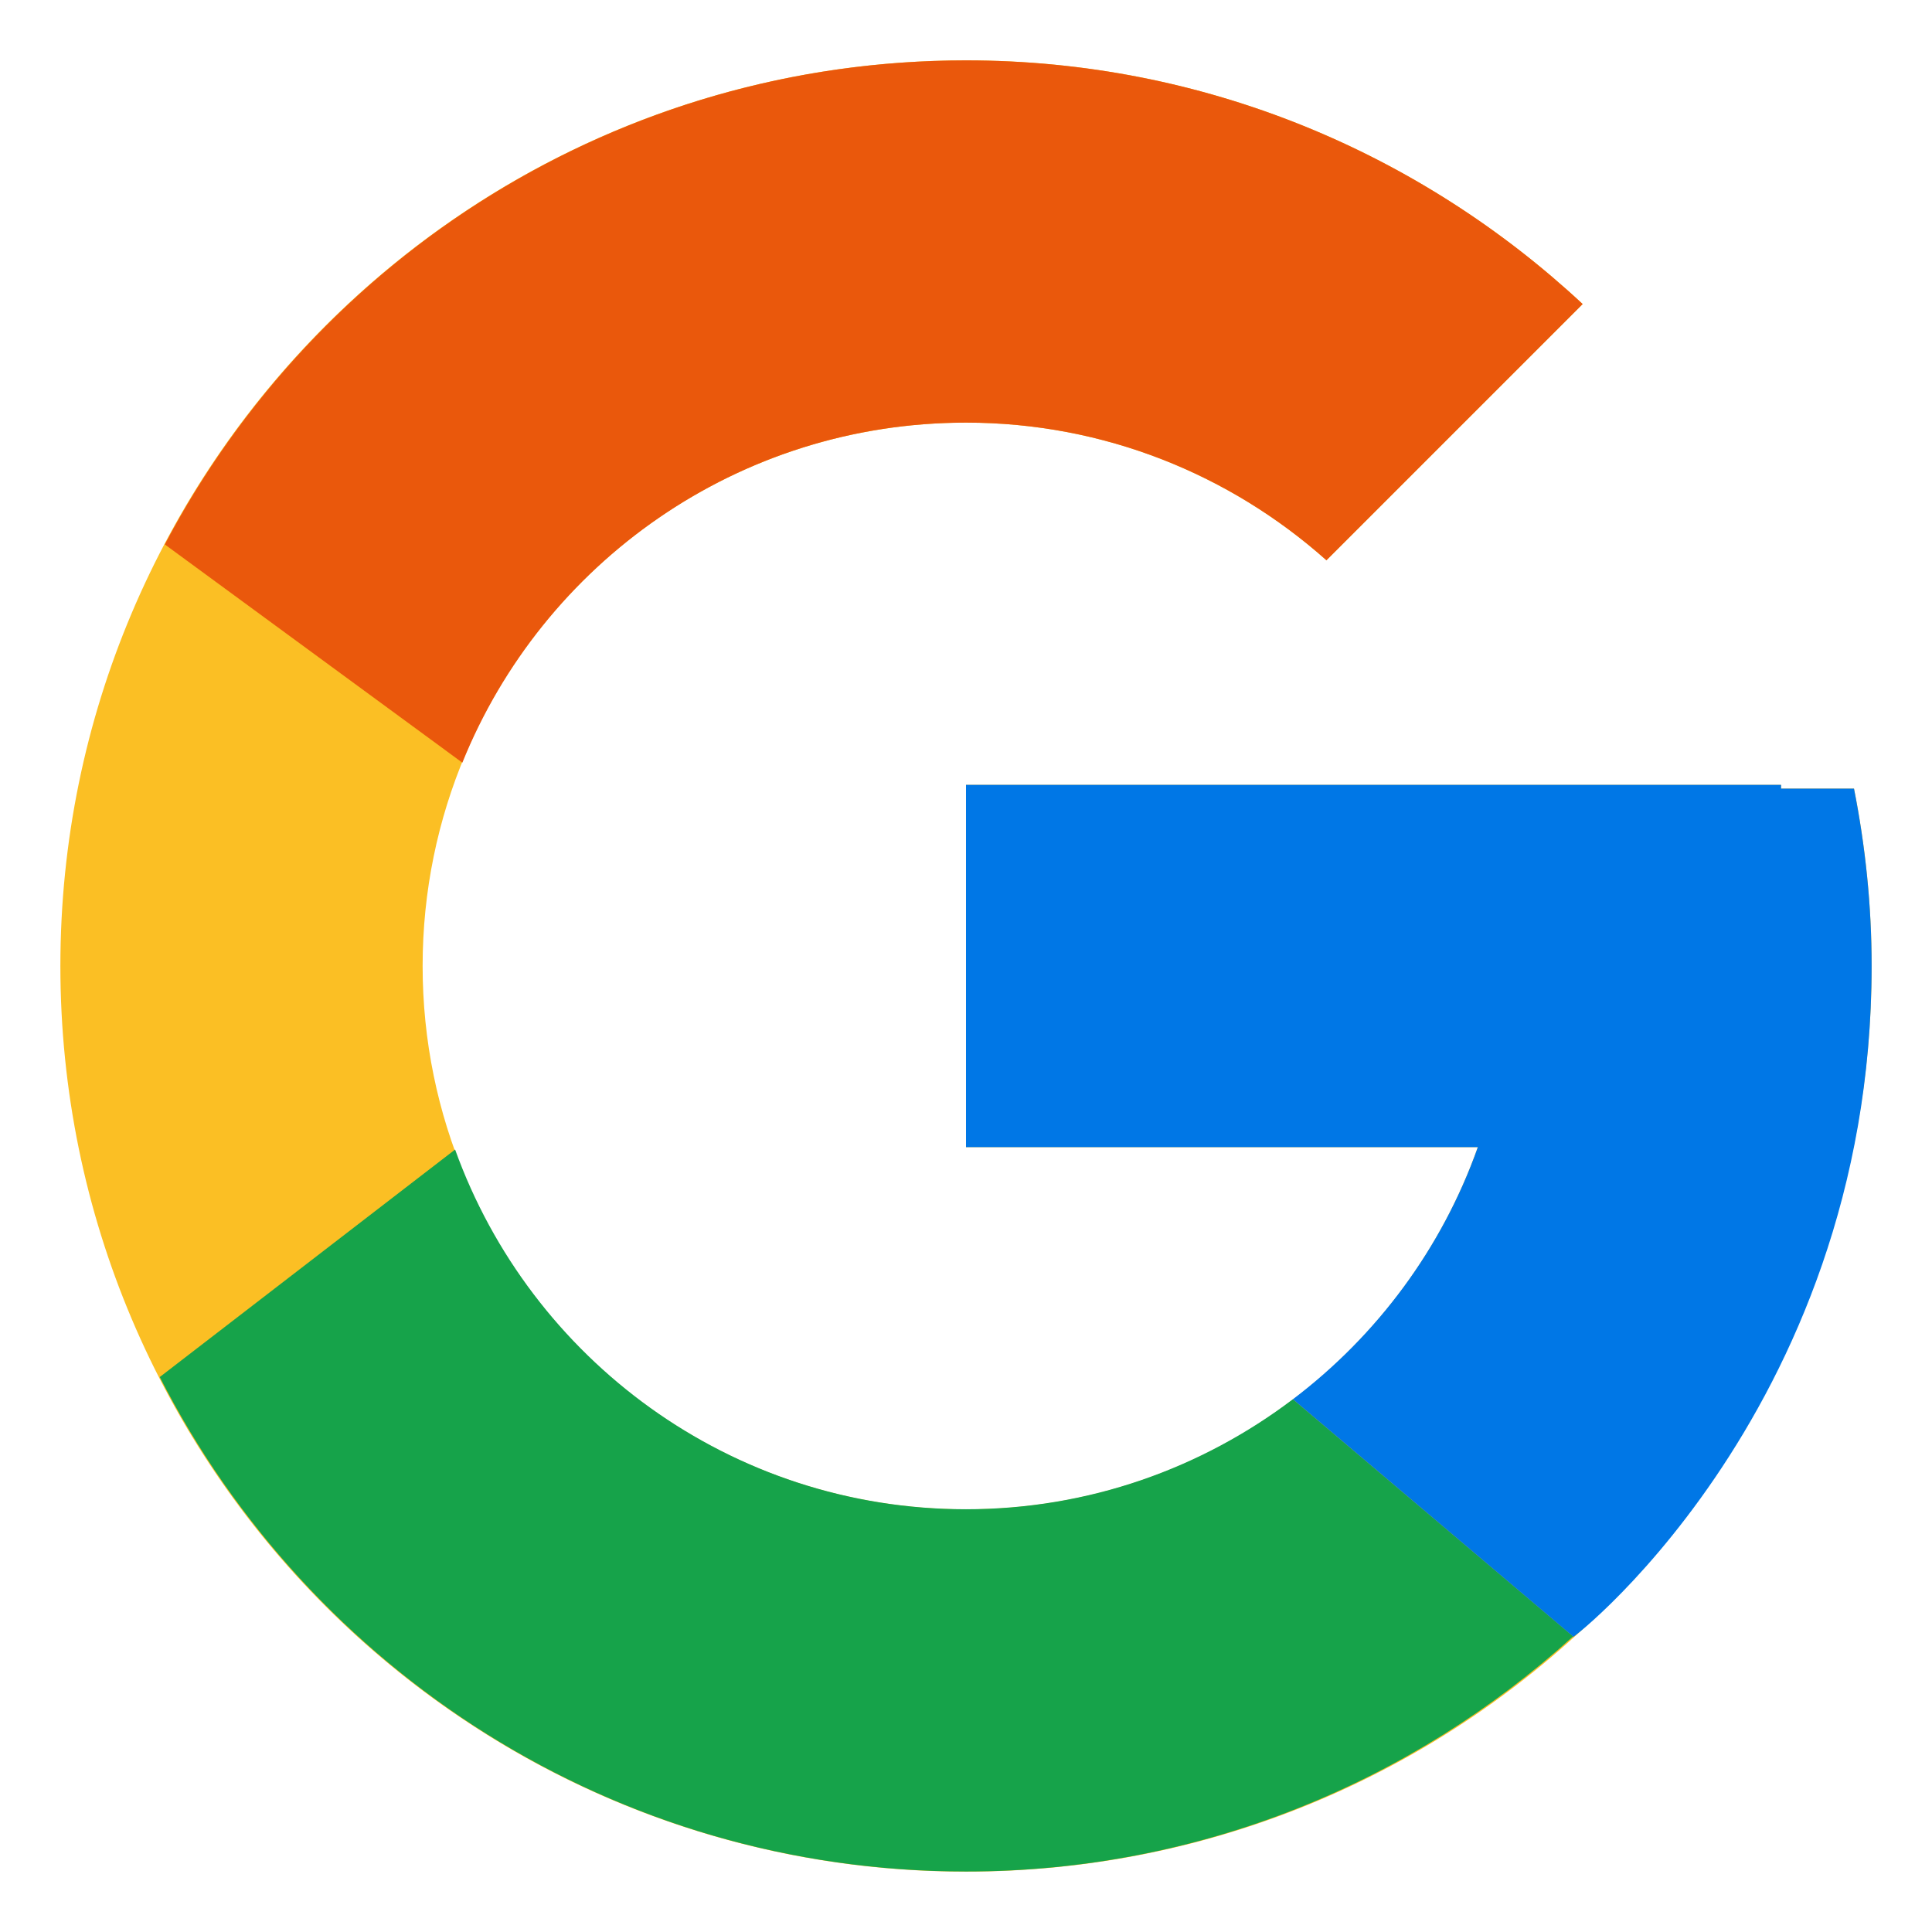 <svg width="16" height="16" viewBox="0 0 16 16" fill="none" xmlns="http://www.w3.org/2000/svg">
<path d="M15.354 6.531H14.75V6.5H8V9.5H12.239C11.62 11.246 9.959 12.5 8 12.5C5.515 12.5 3.5 10.485 3.5 8C3.5 5.515 5.515 3.5 8 3.5C9.147 3.5 10.191 3.933 10.985 4.64L13.107 2.518C11.767 1.27 9.976 0.5 8 0.5C3.858 0.5 0.5 3.858 0.5 8C0.5 12.142 3.858 15.5 8 15.5C12.142 15.5 15.5 12.142 15.5 8C15.5 7.497 15.448 7.006 15.354 6.531Z" fill="#FBBF24"/>
<path d="M1.365 4.509L3.829 6.316C4.496 4.665 6.11 3.5 8 3.5C9.147 3.5 10.191 3.933 10.985 4.64L13.107 2.518C11.767 1.27 9.976 0.5 8 0.5C5.119 0.5 2.621 2.126 1.365 4.509Z" fill="#EA580C"/>
<path d="M8 15.499C9.937 15.499 11.698 14.758 13.028 13.552L10.707 11.588C9.954 12.158 9.018 12.499 8 12.499C6.049 12.499 4.393 11.255 3.769 9.52L1.323 11.404C2.564 13.833 5.085 15.499 8 15.499Z" fill="#16A34A"/>
<path d="M15.354 6.531H14.75V6.5H8V9.5H12.239C11.942 10.339 11.402 11.062 10.706 11.589L10.707 11.588L13.028 13.553C12.864 13.702 15.5 11.75 15.5 8C15.5 7.497 15.448 7.006 15.354 6.531Z" fill="#0077E6"/>
</svg>
